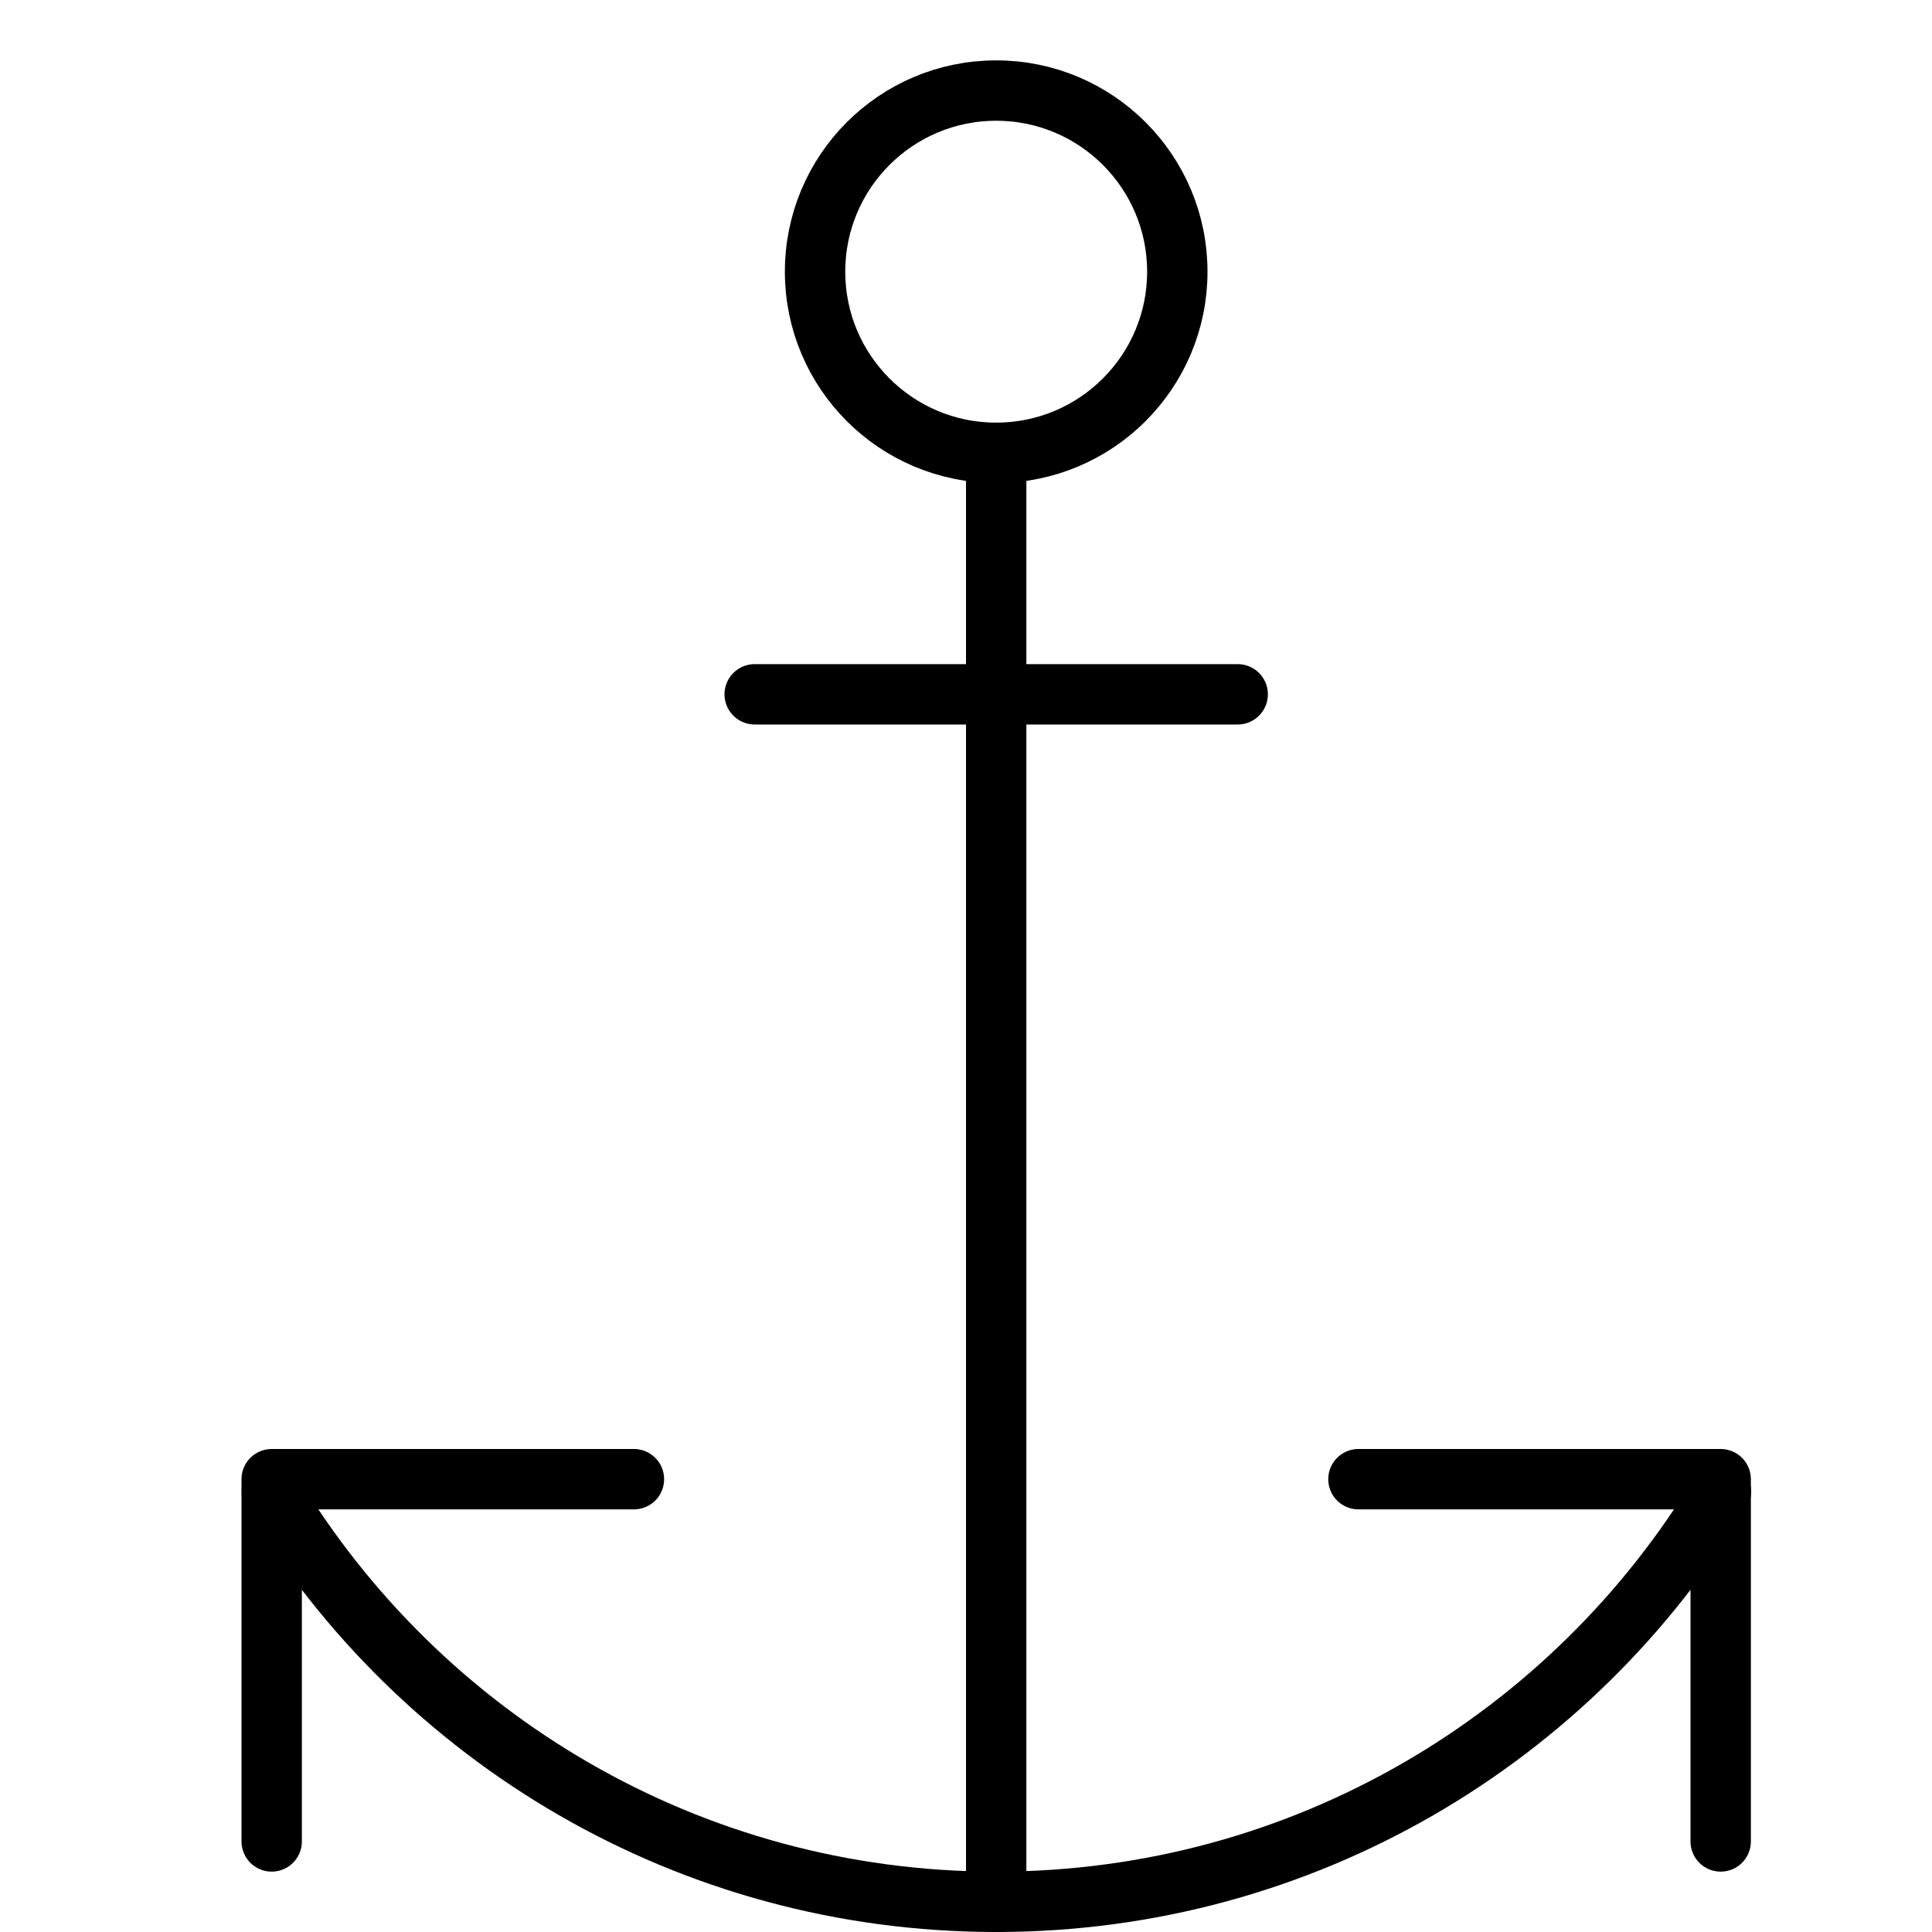 <svg xmlns="http://www.w3.org/2000/svg" viewBox="0 0 32 32"><title>anchor</title><g stroke-linecap="round" stroke-width="1" fill="none" stroke="#000000" stroke-linejoin="round" class="nc-icon-wrapper" transform="translate(0.5 0.5)"><line data-cap="butt" x1="16" y1="7" x2="16" y2="31" stroke="#000000"></line> <circle cx="16" cy="4" r="3" stroke="#000000"></circle> <line x1="12" y1="11" x2="20" y2="11" stroke="#000000"></line> <path data-cap="butt" d="M28.005,24.206 C25.557,28.277,21.096,31,16,31c-5.091,0-9.547-2.717-11.997-6.78"></path> <polyline points="22,24 28,24 28,30 "></polyline> <polyline points="10,24 4,24 4,30 "></polyline></g></svg>